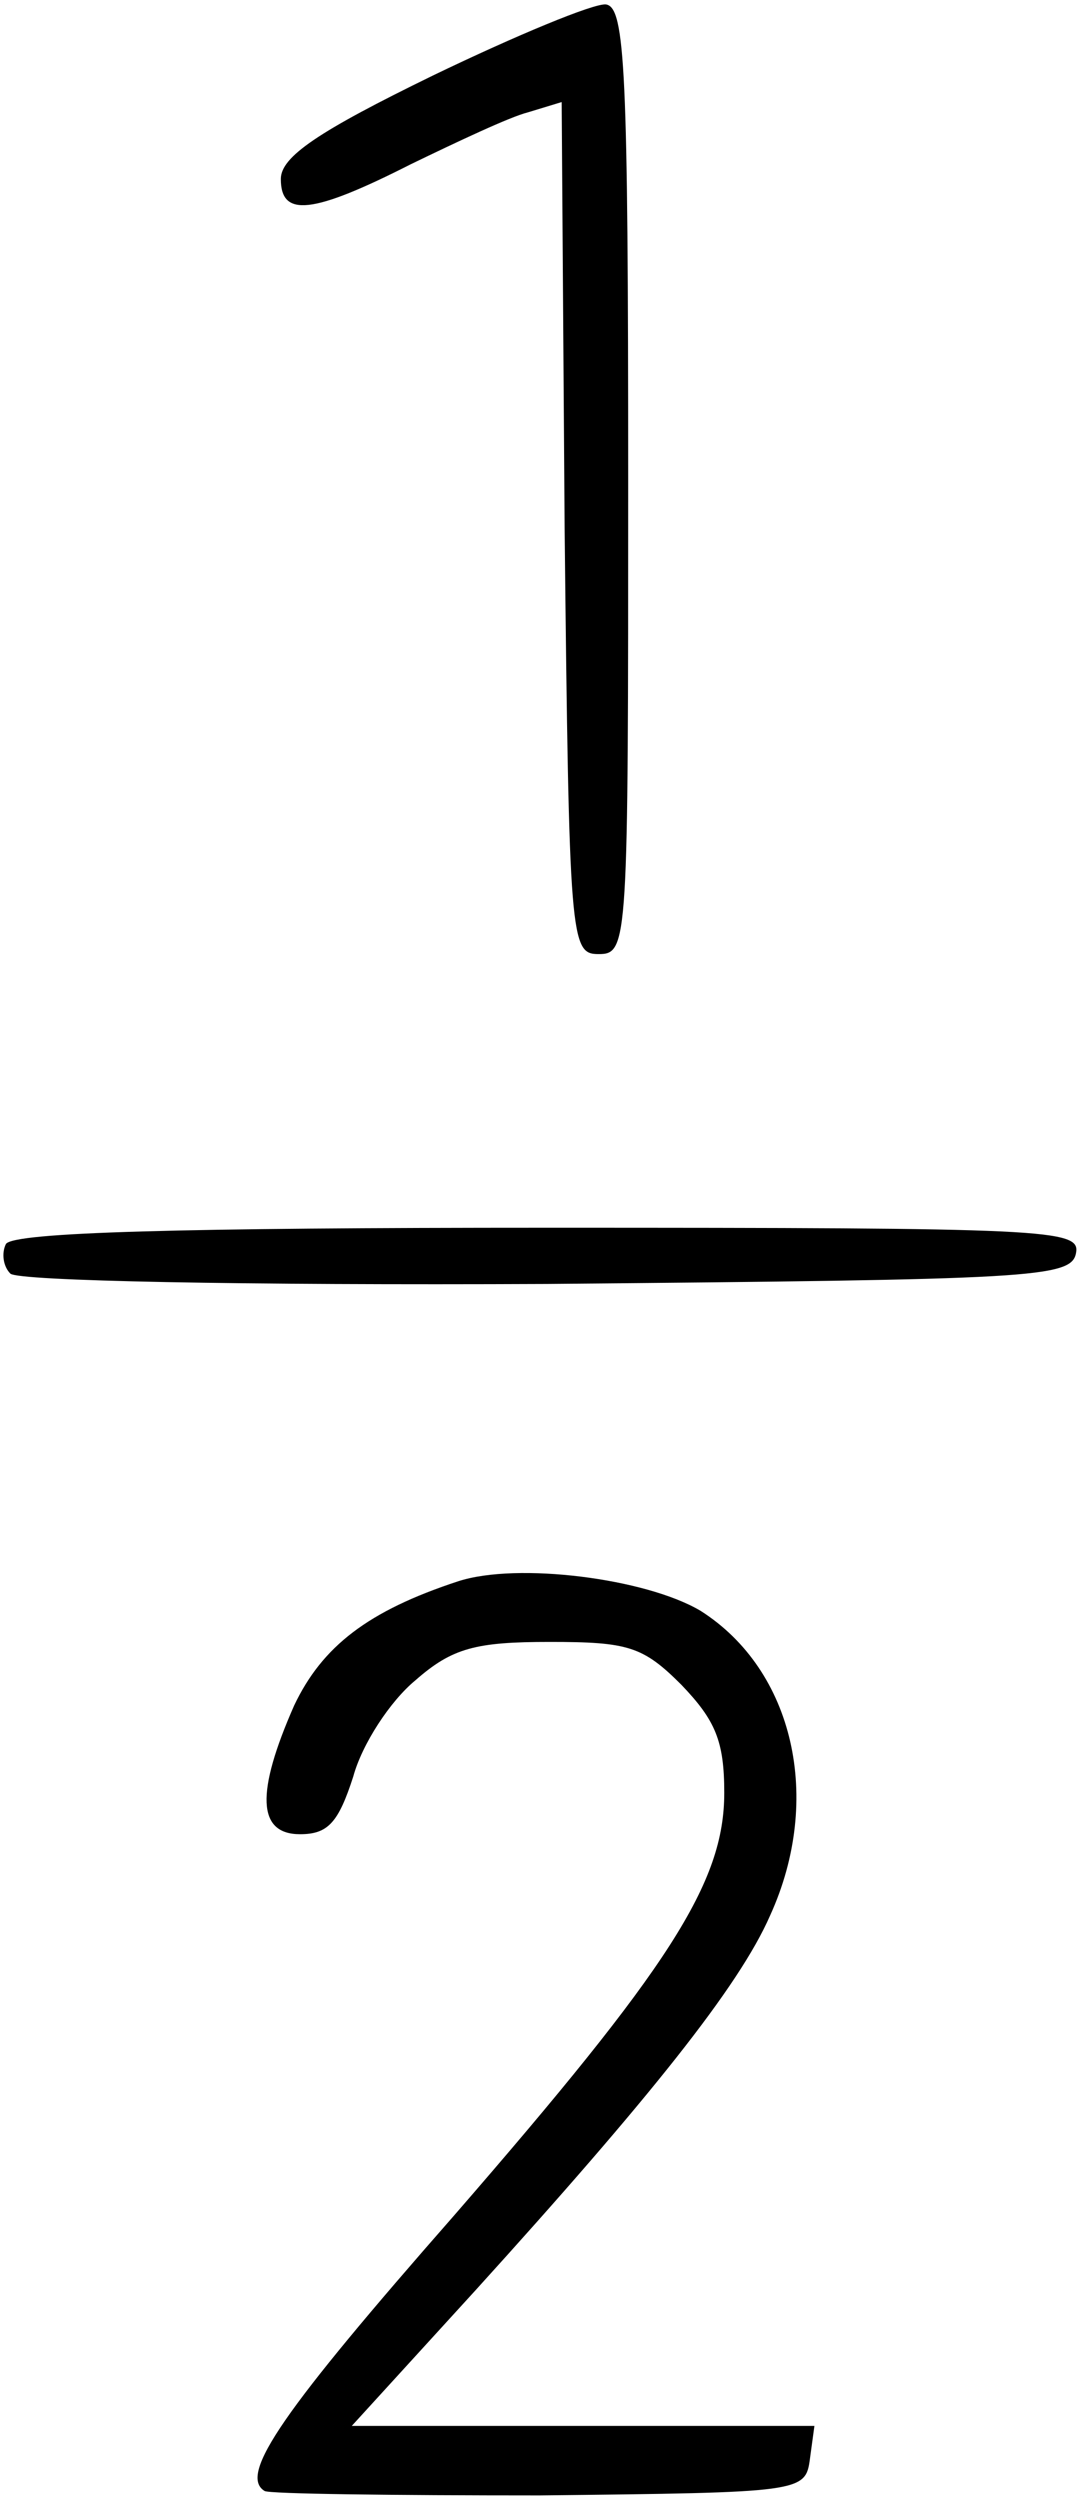 <?xml version="1.0" standalone="no"?>
<!DOCTYPE svg PUBLIC "-//W3C//DTD SVG 20010904//EN"
 "http://www.w3.org/TR/2001/REC-SVG-20010904/DTD/svg10.dtd">
<svg version="1.0" xmlns="http://www.w3.org/2000/svg"
 width="73pt" height="169pt" viewBox="0 0 73 169"
 preserveAspectRatio="xMidYMid meet">
<g transform="translate(0,169) scale(0.1,-0.1)"
fill="#000000" stroke="none">
<path d="M293 1639 c-78 -38 -103 -55 -103 -70 0 -26 21 -24 88 10 31 15 67
32 79 35 l23 7 2 -288 c3 -280 4 -288 23 -288 20 0 20 7 20 320 0 277 -2 320
-15 322 -8 1 -61 -21 -117 -48z"/>
<path d="M4 849 c-3 -6 -2 -15 3 -20 5 -5 156 -8 363 -7 329 3 355 4 358 21 3
16 -19 17 -357 17 -248 0 -362 -3 -367 -11z"/>
<path d="M310 621 c-61 -20 -92 -44 -111 -84 -26 -59 -25 -87 4 -87 19 0 26 8
36 39 6 22 25 51 42 65 25 22 41 26 91 26 53 0 63 -3 89 -29 23 -24 29 -38 29
-73 0 -61 -37 -118 -183 -286 -115 -131 -146 -175 -128 -186 3 -2 87 -3 186
-3 178 2 180 2 183 25 l3 22 -156 0 -157 0 84 92 c117 129 178 205 199 253 36
79 16 166 -47 206 -37 22 -124 33 -164 20z"/>
</g>
</svg>
